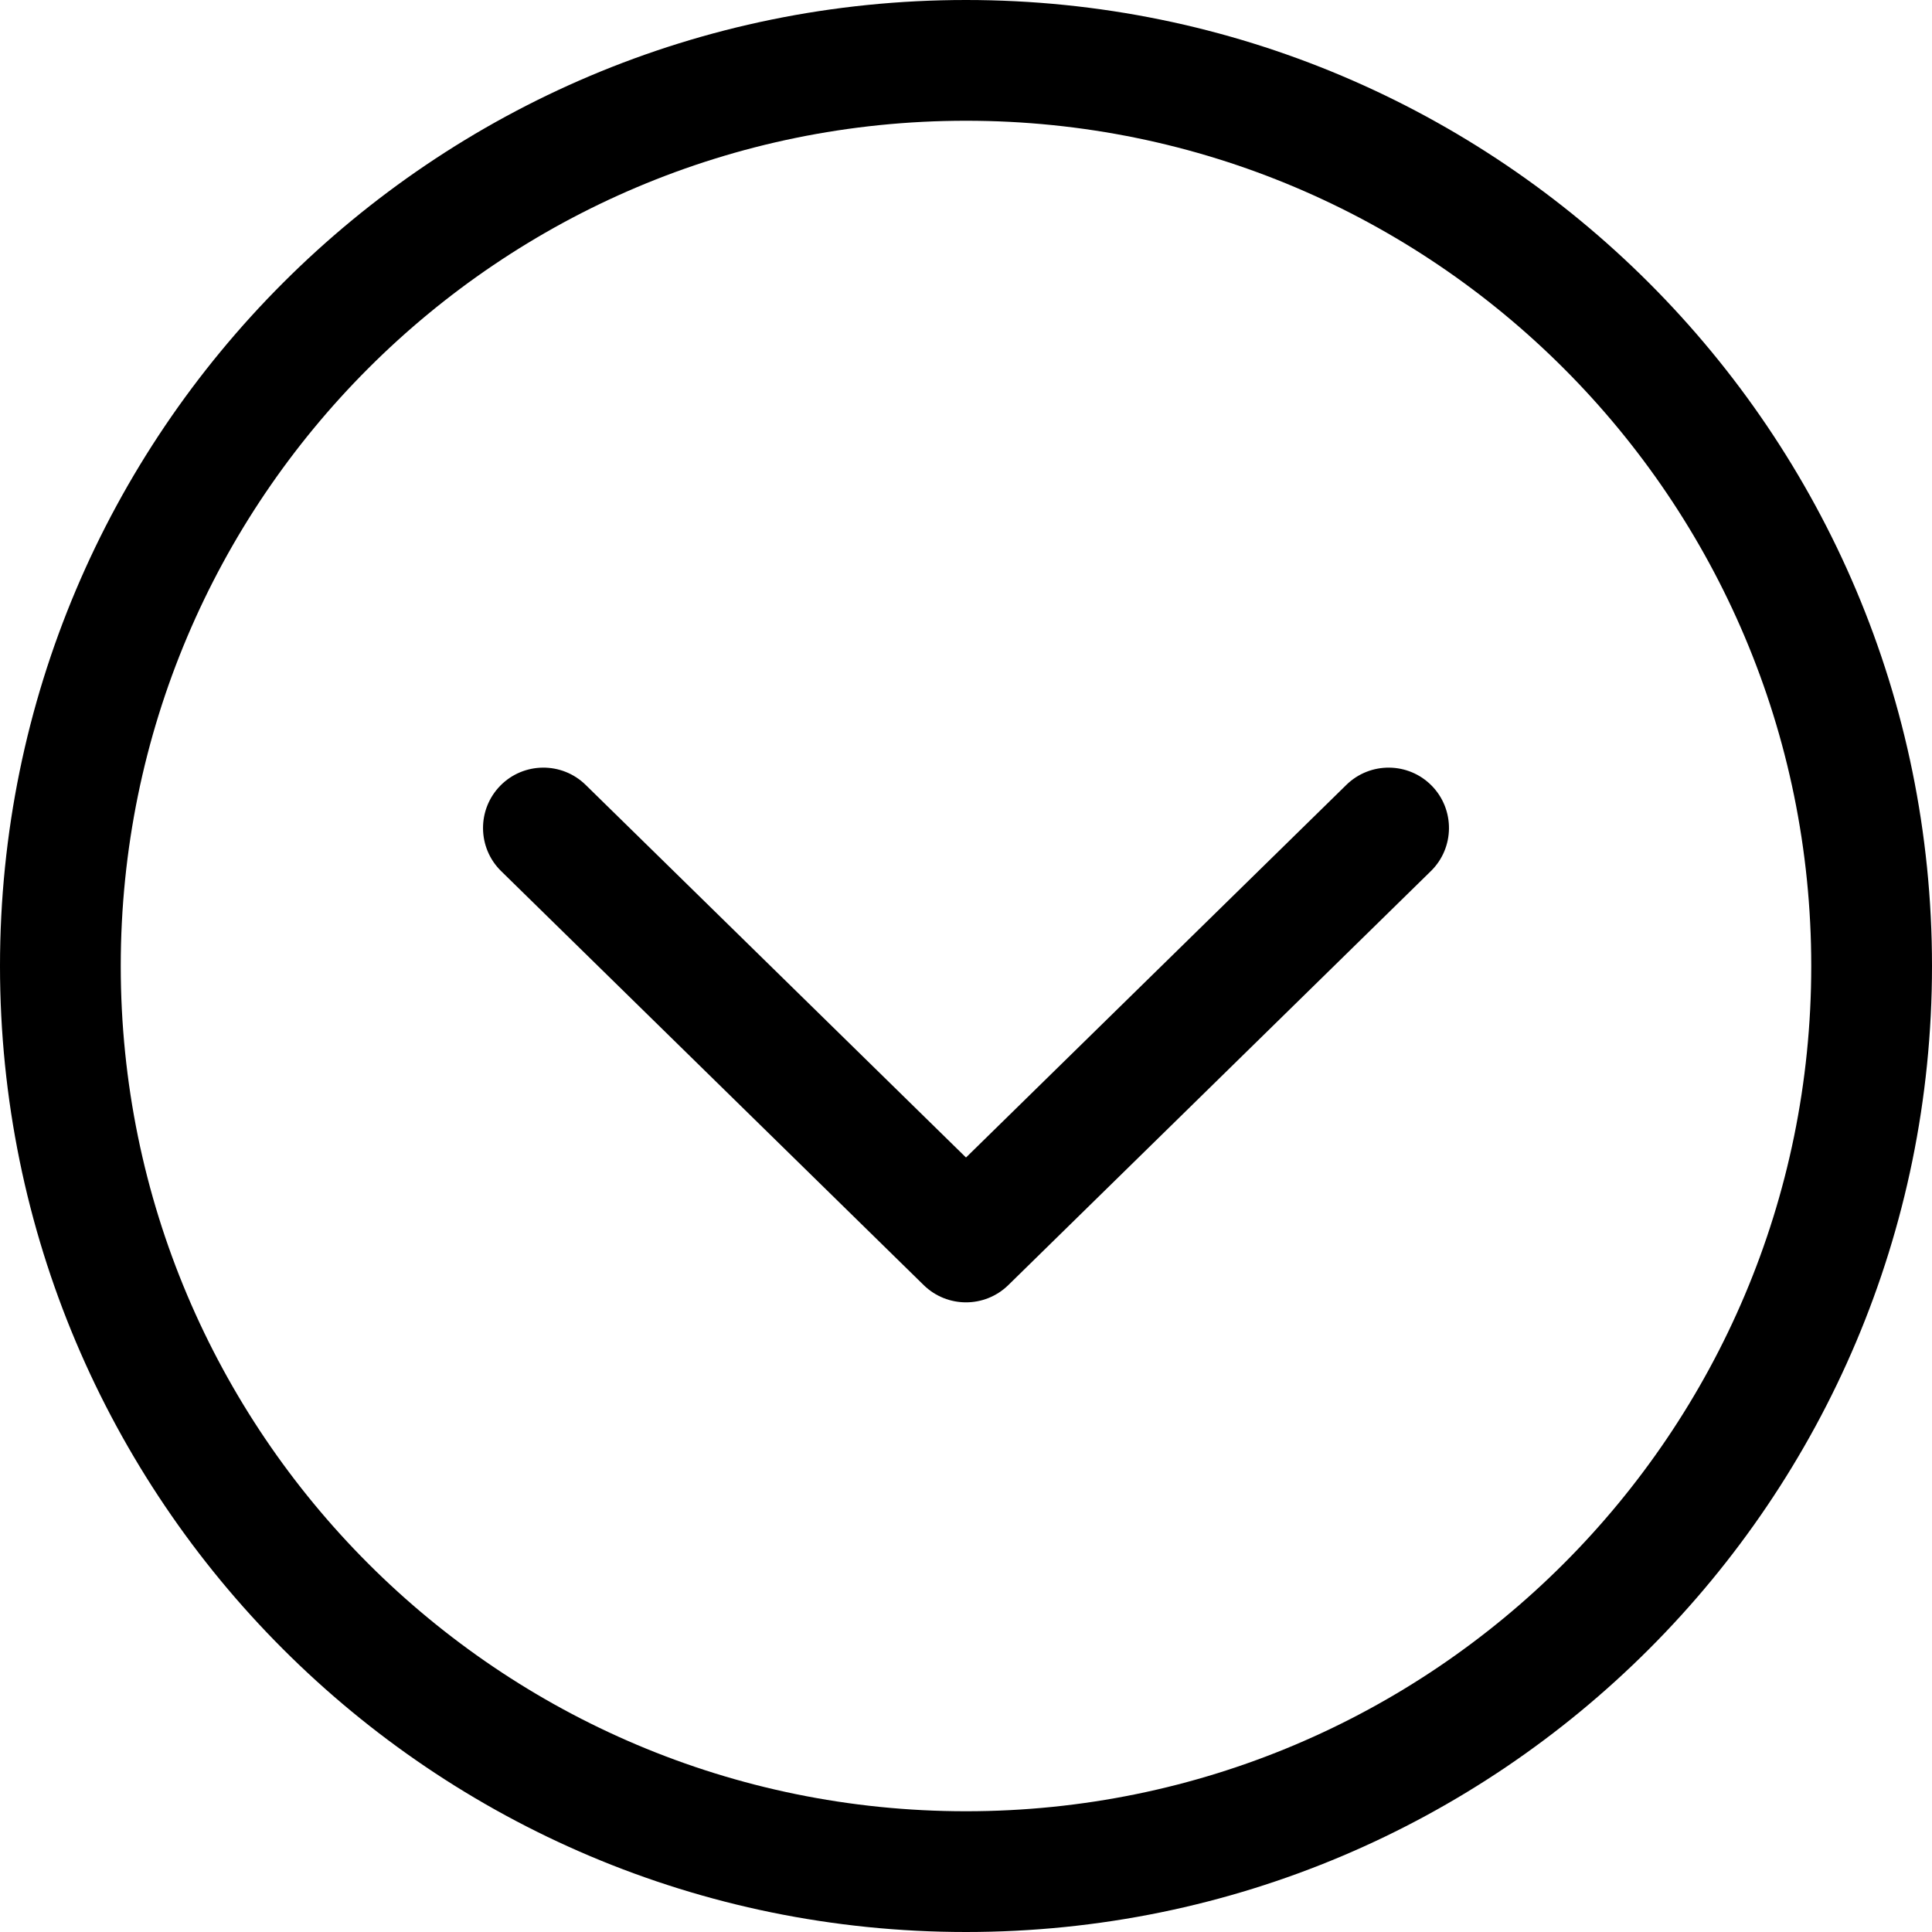 <svg width="16" height="16" viewBox="0 0 16 16" fill="none" xmlns="http://www.w3.org/2000/svg">
<path d="M11.85 7.214C12.047 7.021 12.05 6.704 11.857 6.507C11.664 6.31 11.347 6.307 11.15 6.5L8 9.586L4.85 6.5C4.653 6.307 4.336 6.31 4.143 6.507C3.95 6.704 3.953 7.021 4.15 7.214L7.65 10.643C7.845 10.833 8.155 10.833 8.35 10.643L11.85 7.214Z" fill="black"/>
<path fill-rule="evenodd" clip-rule="evenodd" d="M16 8C16 3.582 12.418 0 8 0C3.582 0 0 3.582 0 8C0 12.418 3.582 16 8 16C12.418 16 16 12.418 16 8ZM15 8C15 4.134 11.866 1 8 1C4.134 1 1 4.134 1 8C1 11.866 4.134 15 8 15C11.866 15 15 11.866 15 8Z" fill="black"/>
</svg>

